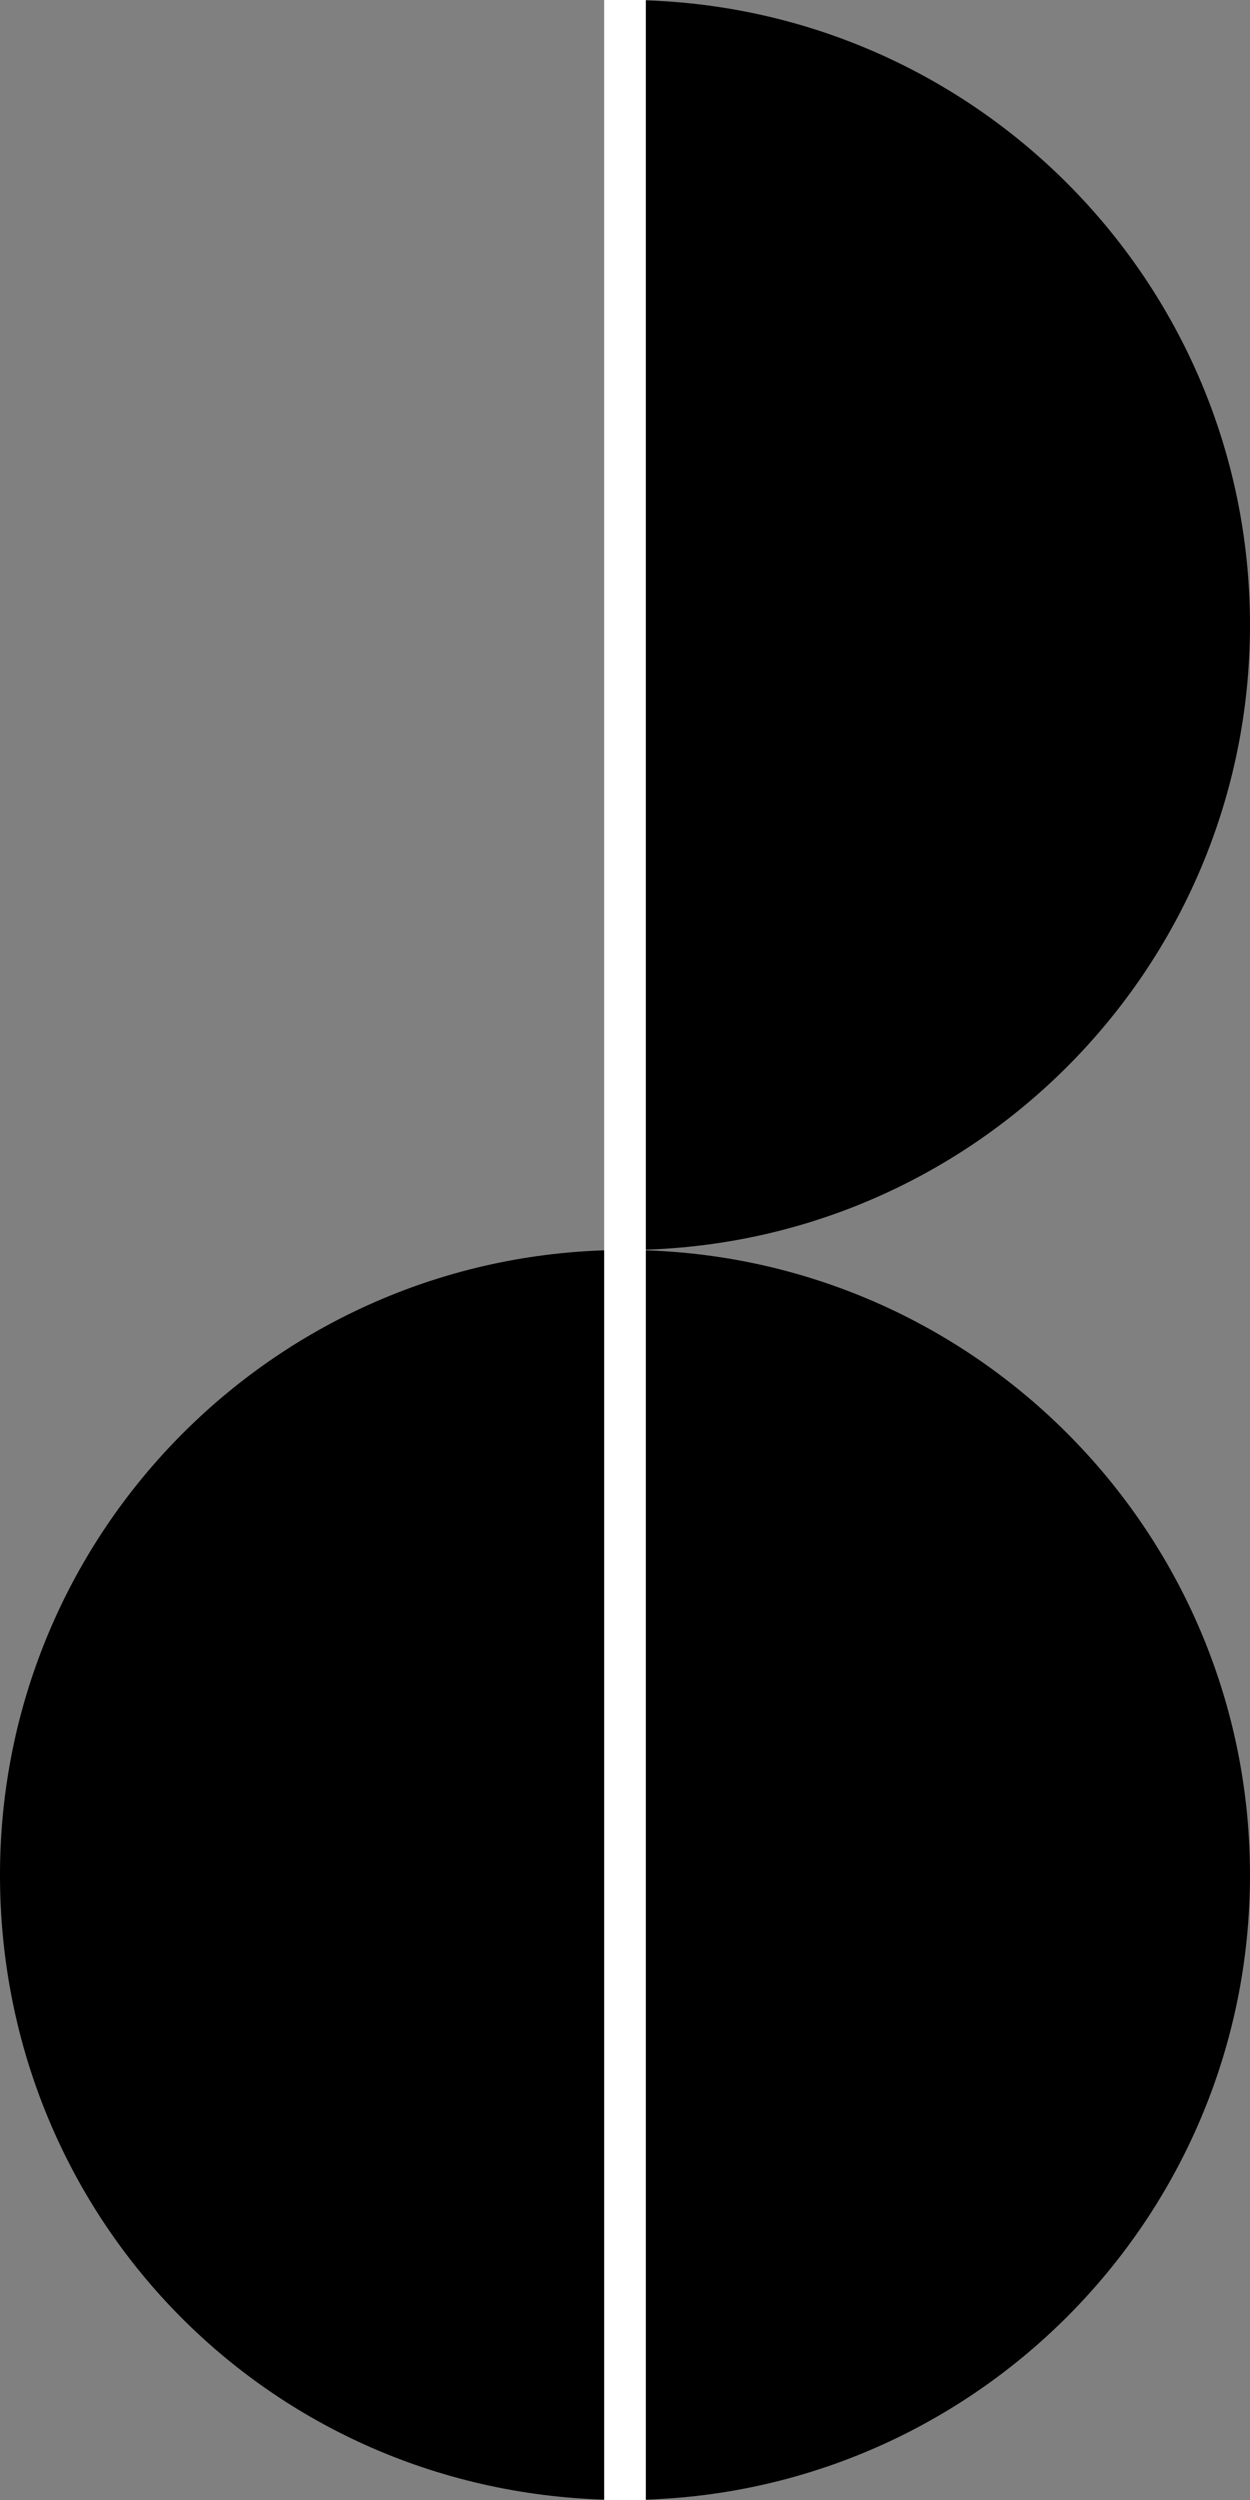 <svg width="30" height="60" viewBox="0 0 30 60" fill="none" xmlns="http://www.w3.org/2000/svg">
<rect x="0" y="0" width="30" height="60" fill="#808080" stroke="none"/>
<path d="M30 45C30 53.284 23.284 60 15 60C6.562 60 0 53.284 0 45C0 36.716 6.716 30 15 30C23.284 30 30 36.716 30 45Z" fill="black"/>
<path d="M30 15C30 23.284 23.284 30 15 30C15 30 15 23.284 15 15C15 6.716 15 0 15 0C23.284 0 30 6.716 30 15Z" fill="black"/>
<path d="M15 0L15 60" stroke="white"/>
</svg>
